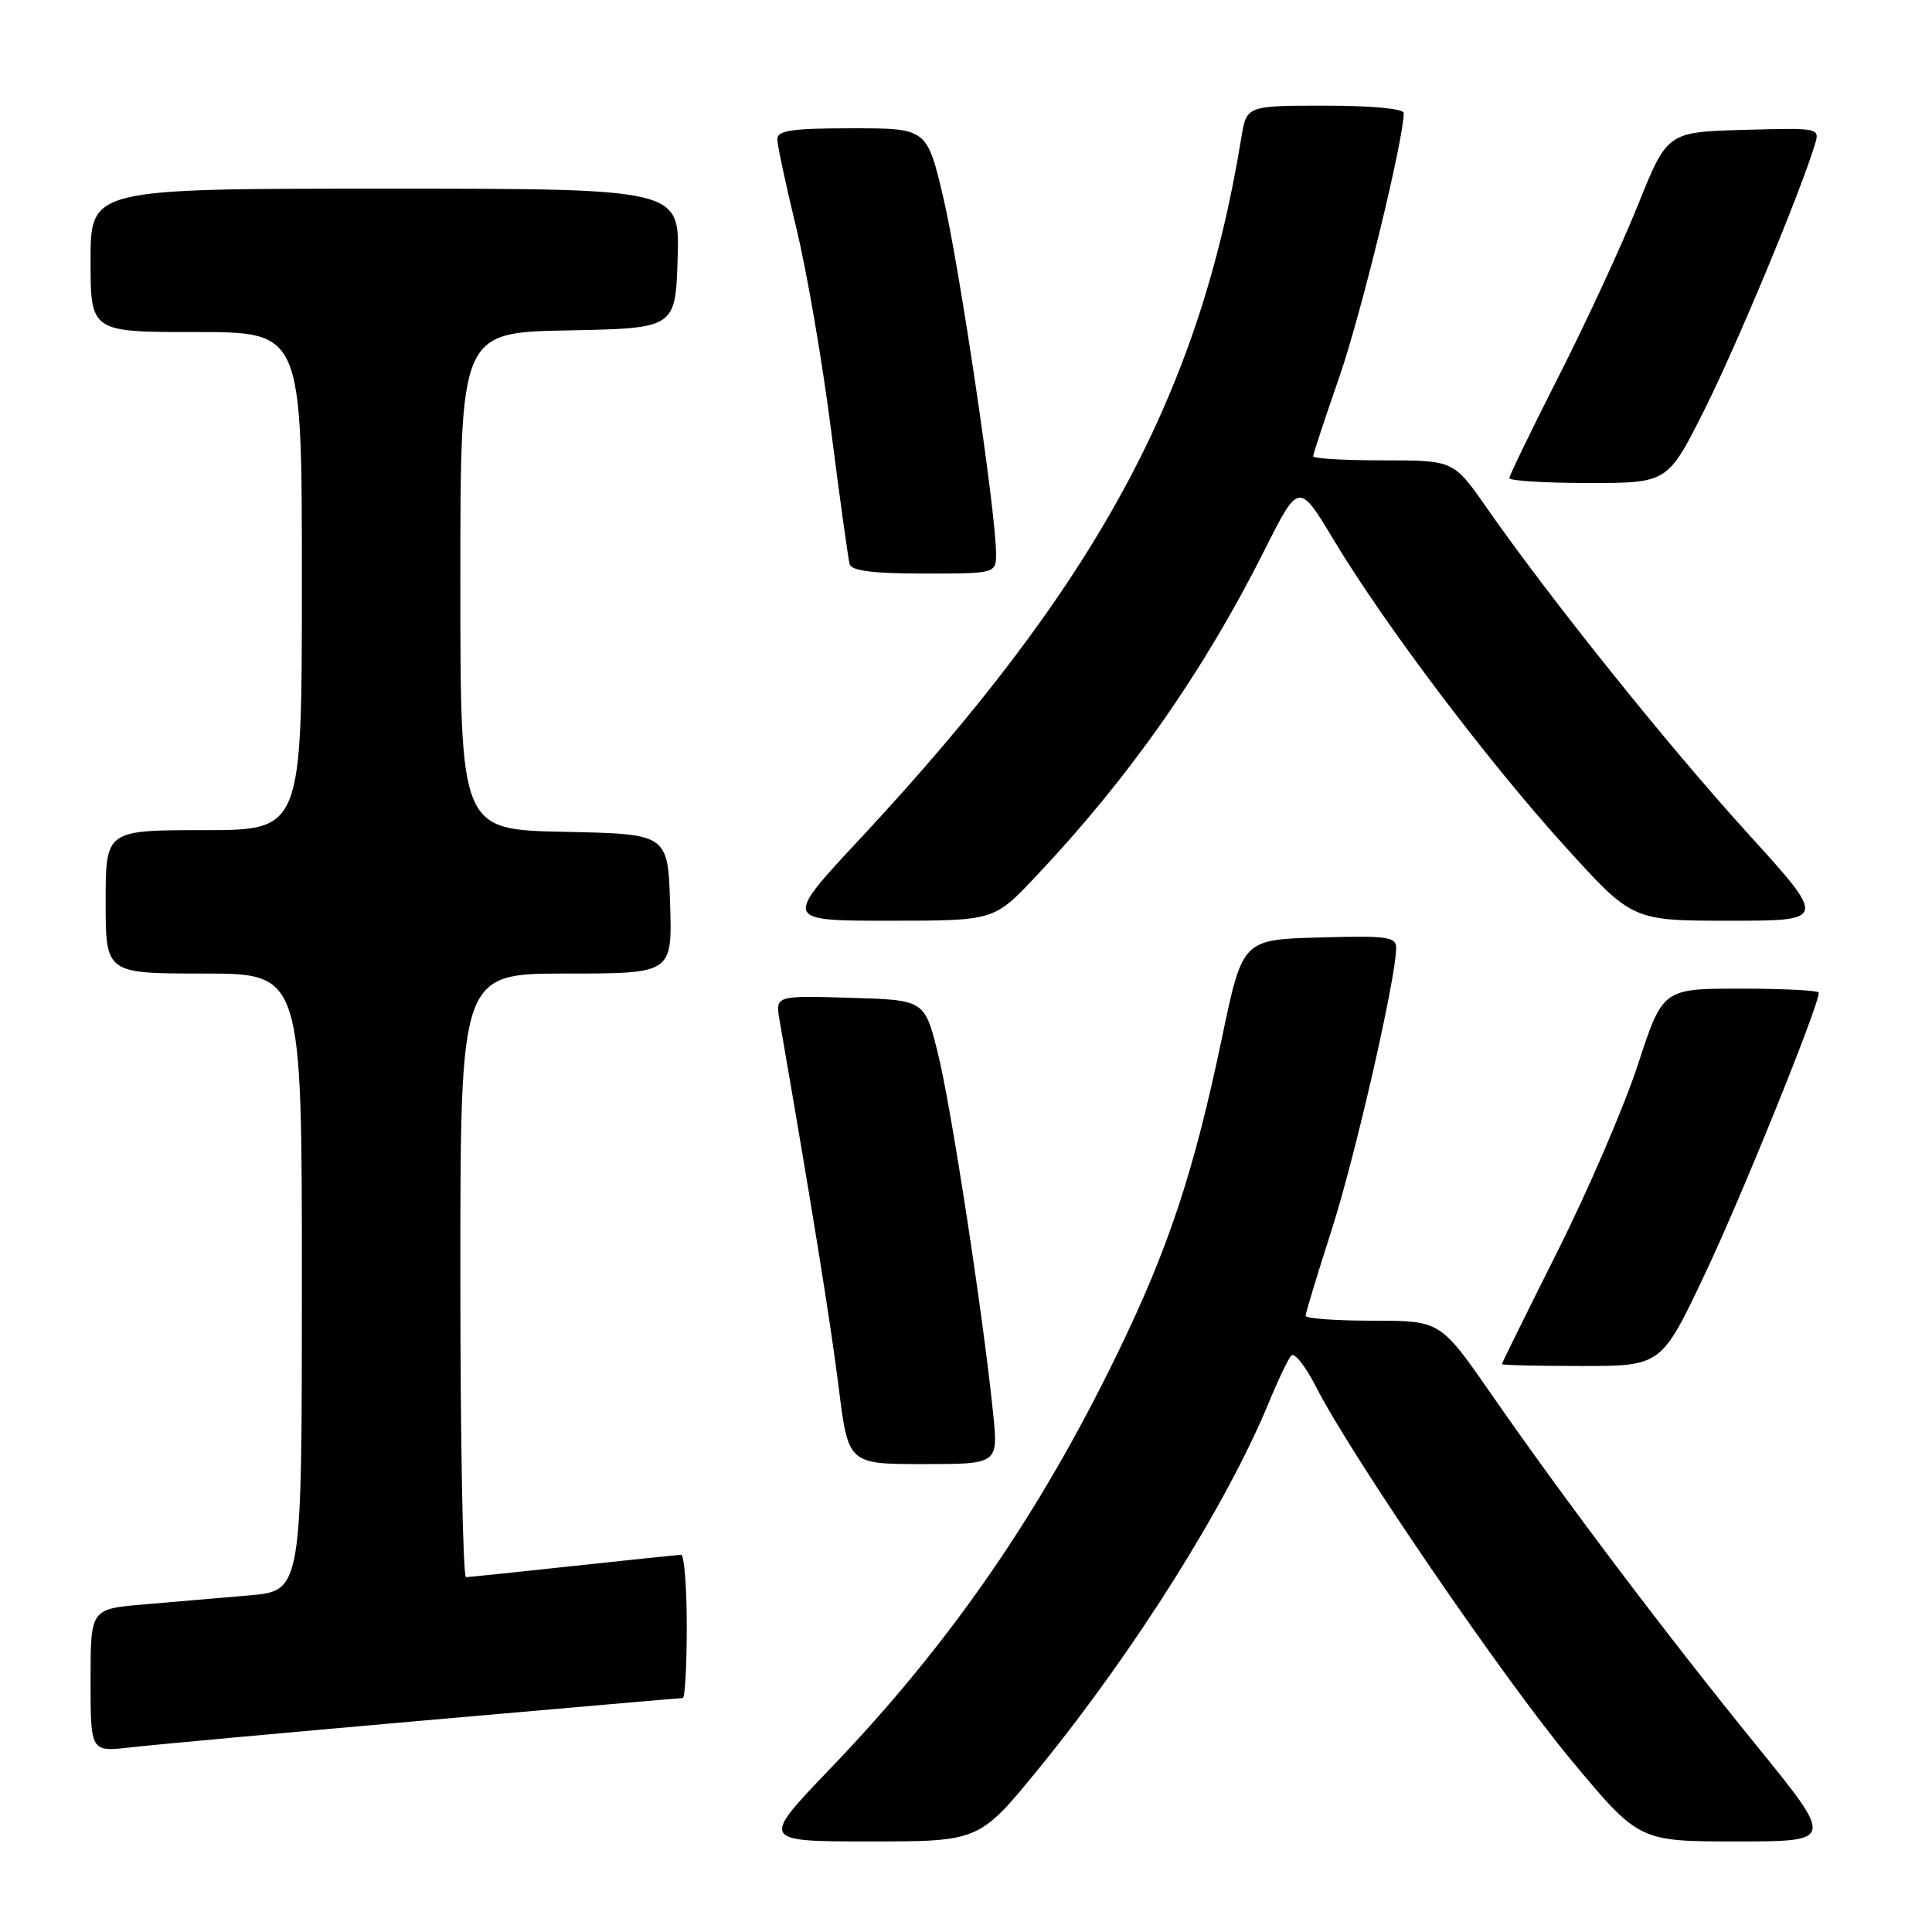 <?xml version="1.0" encoding="UTF-8" standalone="no"?>
<!DOCTYPE svg PUBLIC "-//W3C//DTD SVG 1.1//EN" "http://www.w3.org/Graphics/SVG/1.1/DTD/svg11.dtd" >
<svg xmlns="http://www.w3.org/2000/svg" xmlns:xlink="http://www.w3.org/1999/xlink" version="1.1" viewBox="0 0 256 256">
 <g >
 <path fill="currentColor"
d=" M 137.72 234.25 C 150.38 218.70 162.53 199.37 168.06 186.00 C 169.30 182.97 170.67 180.11 171.09 179.63 C 171.50 179.15 172.97 180.99 174.36 183.72 C 178.98 192.83 199.17 222.37 208.22 233.25 C 217.17 244.00 217.17 244.00 230.12 244.00 C 243.07 244.00 243.07 244.00 232.71 231.25 C 220.75 216.52 207.30 198.71 197.62 184.75 C 190.85 175.00 190.85 175.00 181.93 175.00 C 177.02 175.00 173.00 174.71 173.00 174.35 C 173.00 173.98 174.54 168.92 176.41 163.10 C 179.55 153.37 185.00 129.55 185.00 125.60 C 185.00 124.13 183.78 123.96 174.82 124.22 C 164.64 124.50 164.64 124.50 161.92 137.50 C 158.19 155.31 154.85 165.41 147.99 179.50 C 137.67 200.73 125.81 217.87 110.13 234.23 C 100.75 244.00 100.75 244.00 115.26 244.00 C 129.77 244.00 129.77 244.00 137.72 234.25 Z  M 56.22 227.97 C 74.76 226.34 90.17 225.00 90.47 225.00 C 90.76 225.00 91.00 220.72 91.00 215.50 C 91.00 210.28 90.66 206.01 90.25 206.02 C 89.84 206.03 83.42 206.70 76.00 207.50 C 68.58 208.30 62.16 208.97 61.75 208.98 C 61.34 208.99 61.00 191.00 61.00 169.00 C 61.00 129.00 61.00 129.00 75.04 129.00 C 89.08 129.00 89.08 129.00 88.79 119.75 C 88.50 110.50 88.50 110.50 74.75 110.22 C 61.00 109.94 61.00 109.94 61.00 77.00 C 61.00 44.05 61.00 44.05 75.25 43.78 C 89.50 43.50 89.50 43.50 89.79 34.25 C 90.08 25.00 90.08 25.00 51.04 25.00 C 12.00 25.00 12.00 25.00 12.00 34.50 C 12.00 44.00 12.00 44.00 26.00 44.00 C 40.00 44.00 40.00 44.00 40.00 77.00 C 40.00 110.00 40.00 110.00 27.00 110.00 C 14.00 110.00 14.00 110.00 14.00 119.50 C 14.00 129.00 14.00 129.00 27.00 129.00 C 40.00 129.00 40.00 129.00 40.00 169.90 C 40.00 210.80 40.00 210.80 33.00 211.40 C 29.15 211.73 22.85 212.27 19.00 212.60 C 12.00 213.20 12.00 213.20 12.00 222.67 C 12.00 232.14 12.00 232.14 17.25 231.54 C 20.14 231.21 37.67 229.60 56.22 227.97 Z  M 131.59 187.25 C 130.26 174.17 126.00 146.42 124.26 139.50 C 122.50 132.50 122.50 132.50 112.61 132.21 C 102.73 131.92 102.73 131.92 103.30 135.21 C 107.67 160.45 110.06 175.30 111.12 183.75 C 112.39 194.00 112.39 194.00 122.34 194.00 C 132.28 194.00 132.28 194.00 131.59 187.25 Z  M 225.94 168.75 C 230.83 158.42 241.00 133.28 241.00 131.53 C 241.00 131.24 236.35 131.00 230.66 131.00 C 220.32 131.00 220.32 131.00 217.02 141.10 C 215.20 146.66 210.40 157.80 206.36 165.85 C 202.32 173.91 199.01 180.61 199.01 180.75 C 199.00 180.89 203.76 181.00 209.57 181.00 C 220.14 181.00 220.14 181.00 225.94 168.75 Z  M 137.14 116.25 C 149.59 103.10 159.42 89.08 167.53 72.95 C 172.10 63.84 172.10 63.84 176.80 71.67 C 183.52 82.84 197.25 101.02 207.51 112.31 C 216.31 122.00 216.31 122.00 229.21 122.00 C 242.11 122.00 242.11 122.00 231.43 110.25 C 220.84 98.59 205.34 79.25 196.97 67.25 C 192.61 61.00 192.61 61.00 183.30 61.00 C 178.19 61.00 174.00 60.76 174.00 60.46 C 174.00 60.16 175.56 55.45 177.46 49.98 C 180.33 41.73 186.00 18.50 186.00 14.98 C 186.00 14.40 181.75 14.00 175.59 14.00 C 165.18 14.00 165.18 14.00 164.48 18.25 C 158.92 52.40 145.21 77.60 113.91 111.20 C 103.84 122.00 103.84 122.00 117.77 122.00 C 131.70 122.00 131.70 122.00 137.14 116.25 Z  M 131.98 73.25 C 131.95 67.76 127.12 35.27 125.01 26.25 C 122.83 17.00 122.83 17.00 112.92 17.00 C 104.96 17.00 103.00 17.28 103.00 18.44 C 103.00 19.23 104.13 24.51 105.51 30.19 C 106.89 35.86 108.97 47.92 110.12 57.00 C 111.28 66.08 112.39 74.06 112.58 74.75 C 112.83 75.64 115.70 76.00 122.47 76.00 C 132.00 76.00 132.00 76.00 131.98 73.25 Z  M 225.87 54.25 C 230.16 45.67 238.50 25.65 240.46 19.21 C 241.16 16.93 241.16 16.93 231.04 17.21 C 220.92 17.50 220.92 17.50 217.01 27.23 C 214.85 32.58 210.15 42.75 206.55 49.83 C 202.95 56.92 200.00 63.00 200.00 63.35 C 200.00 63.71 204.72 64.00 210.49 64.00 C 220.98 64.00 220.98 64.00 225.87 54.25 Z "/>
</g>
</svg>